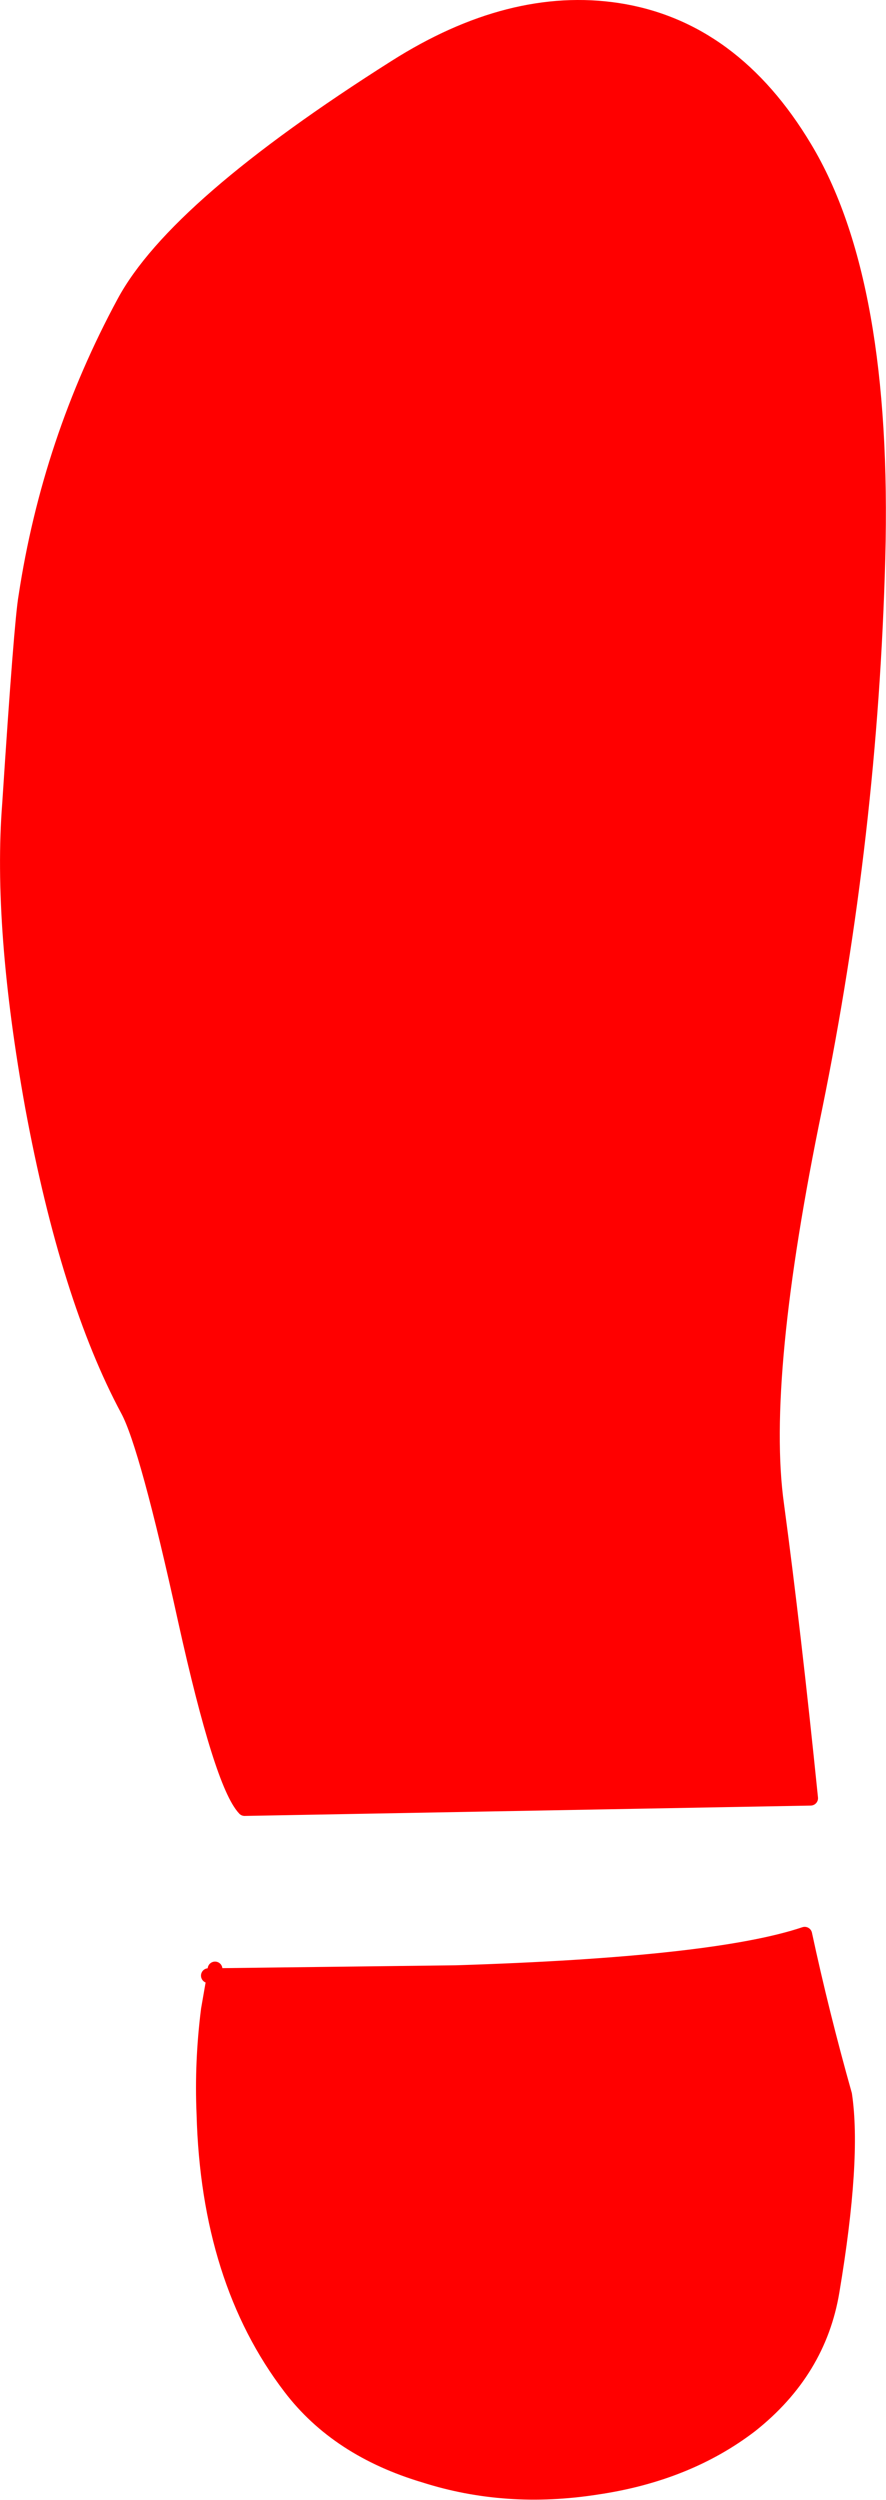 <?xml version="1.0" encoding="UTF-8" standalone="no"?>
<svg xmlns:xlink="http://www.w3.org/1999/xlink" height="169.05px" width="59.95px" xmlns="http://www.w3.org/2000/svg">
  <g transform="matrix(1.0, 0.0, 0.0, 1.0, 0.5, -0.45)">
    <path d="M14.0 134.05 L30.35 133.85 Q47.85 133.3 53.95 131.25 55.1 136.6 56.65 142.1 57.3 146.45 55.8 155.4 54.9 160.8 50.3 164.45 46.0 167.75 39.85 168.65 33.75 169.6 28.25 167.85 22.35 166.1 19.15 161.9 13.6 154.65 13.3 143.4 13.15 139.9 13.6 136.35 L14.0 134.05" fill="#ff0000" fill-rule="evenodd" stroke="none"/>
    <path d="M14.0 134.05 L30.35 133.85 Q47.85 133.3 53.95 131.25 55.1 136.6 56.65 142.1 57.3 146.45 55.8 155.4 54.9 160.8 50.3 164.45 46.0 167.75 39.85 168.65 33.75 169.6 28.25 167.85 22.35 166.1 19.15 161.9 13.6 154.65 13.3 143.4 13.15 139.9 13.6 136.35 L14.0 134.05 13.6 134.05 M14.0 134.05 L14.05 133.6" fill="none" stroke="#ff0000" stroke-linecap="round" stroke-linejoin="round" stroke-width="1.0"/>
    <path d="M58.9 38.2 Q58.4 56.9 54.65 75.3 50.85 93.65 52.05 102.2 53.2 110.75 54.35 122.05 L16.05 122.75 Q14.5 121.1 12.05 110.05 9.45 98.2 8.15 95.8 4.1 88.25 1.7 75.3 -0.5 63.1 0.15 54.8 0.95 42.5 1.25 40.8 2.85 30.25 7.9 20.9 11.4 14.4 26.25 5.0 34.05 0.05 41.3 1.15 49.1 2.35 53.95 10.45 59.4 19.5 58.9 38.2" fill="#ff0000" fill-rule="evenodd" stroke="none"/>
    <path d="M58.9 38.2 Q58.4 56.9 54.65 75.3 50.85 93.65 52.05 102.2 53.2 110.75 54.35 122.05 L16.05 122.75 Q14.5 121.1 12.05 110.05 9.45 98.2 8.15 95.8 4.1 88.25 1.7 75.3 -0.5 63.1 0.15 54.8 0.95 42.5 1.25 40.8 2.85 30.25 7.9 20.9 11.4 14.4 26.25 5.0 34.05 0.05 41.3 1.15 49.1 2.35 53.95 10.45 59.4 19.5 58.9 38.2 Z" fill="none" stroke="#ff0000" stroke-linecap="round" stroke-linejoin="round" stroke-width="1.0"/>
  </g>
</svg>
